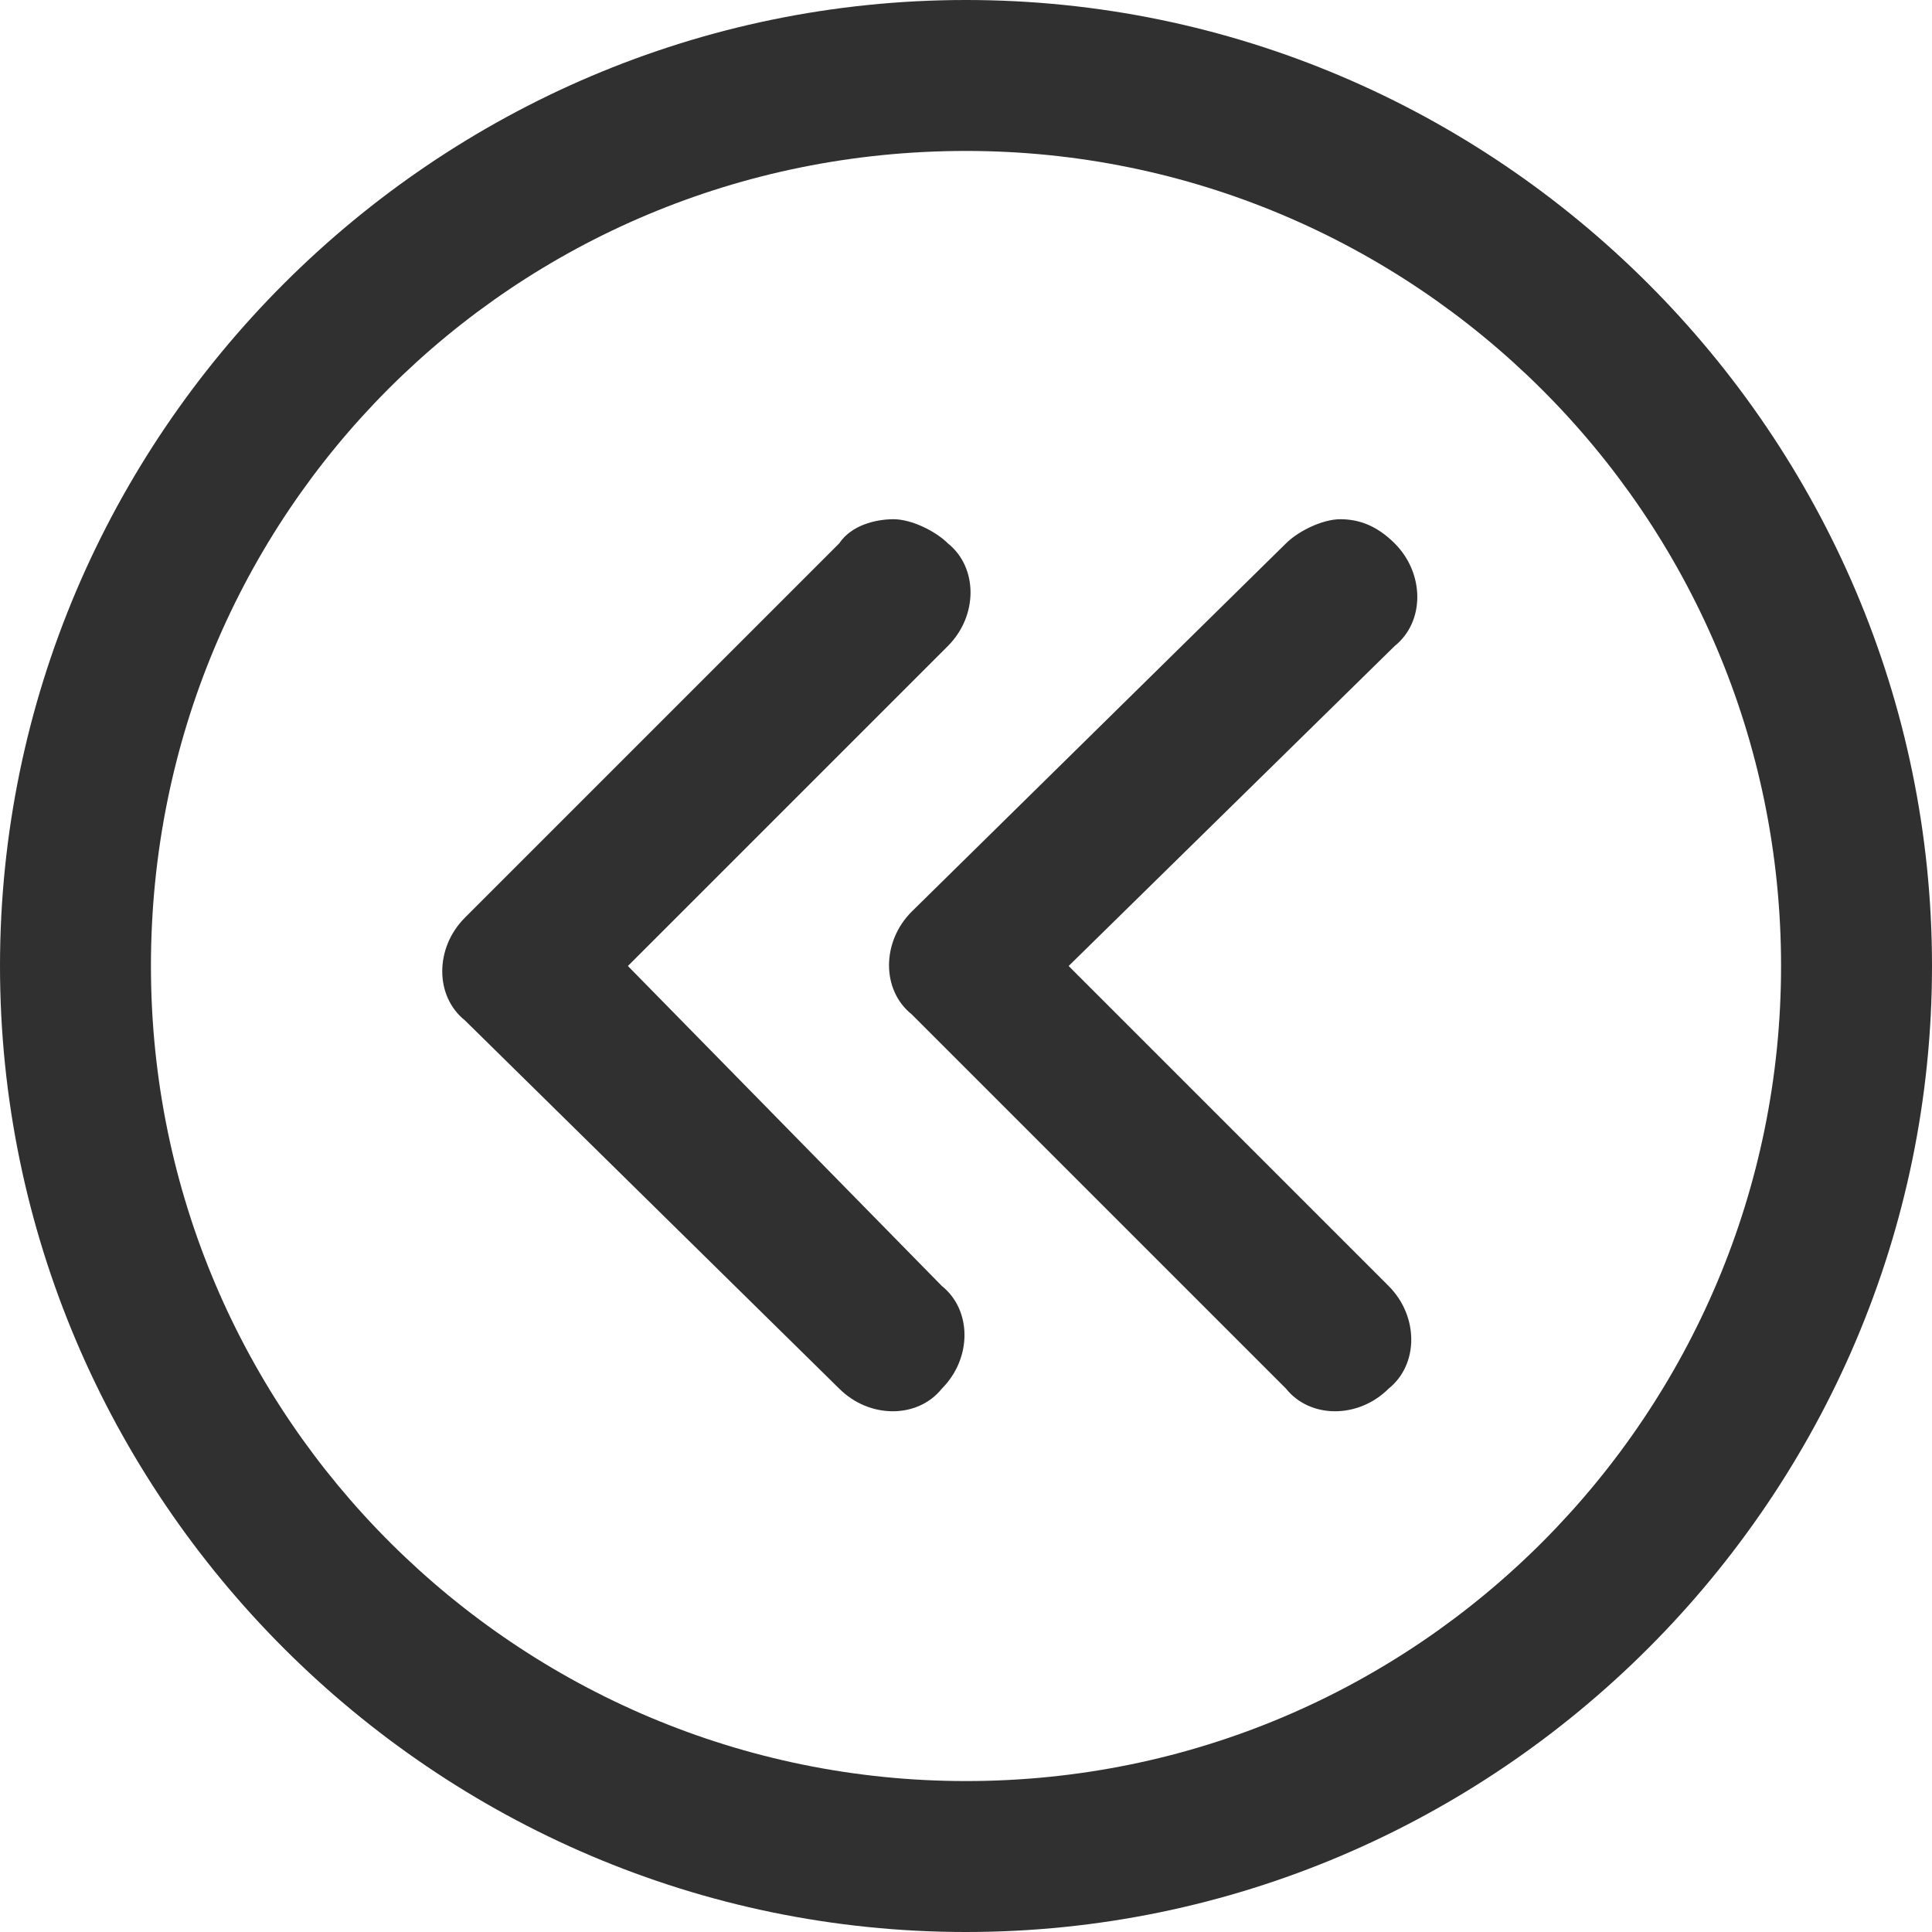 <?xml version="1.0" encoding="utf-8"?>
<!-- Generator: Adobe Illustrator 28.1.0, SVG Export Plug-In . SVG Version: 6.00 Build 0)  -->
<svg version="1.1" id="Layer_1" xmlns="http://www.w3.org/2000/svg" xmlns:xlink="http://www.w3.org/1999/xlink" x="0px" y="0px"
	 viewBox="0 0 32 32" style="enable-background:new 0 0 32 32;" xml:space="preserve">
<style type="text/css">
	.st0{fill:#303030;}
</style>
<path class="st0" d="M15.1,15.1L21.3,9c0.2-0.2,0.6-0.4,0.9-0.4c0.3,0,0.6,0.1,0.9,0.4c0.5,0.5,0.5,1.3,0,1.7L17.7,16l5.3,5.3
	c0.5,0.5,0.5,1.3,0,1.7c-0.5,0.5-1.3,0.5-1.7,0l-6.2-6.2C14.6,16.4,14.6,15.6,15.1,15.1z M13.9,23c0.5,0.5,1.3,0.5,1.7,0
	c0.5-0.5,0.5-1.3,0-1.7L10.4,16l5.3-5.3c0.5-0.5,0.5-1.3,0-1.7c-0.2-0.2-0.6-0.4-0.9-0.4S14.1,8.7,13.9,9l-6.2,6.2
	c-0.5,0.5-0.5,1.3,0,1.7L13.9,23z M0,16C0,7.2,7.2,0,16,0c8.8,0,16,7.2,16,16c0,8.8-7.2,16-16,16S0,24.8,0,16z M2.5,16
	c0,7.5,6.1,13.5,13.5,13.5c7.5,0,13.5-6.1,13.5-13.5c0-7.5-6.1-13.5-13.5-13.5C8.5,2.5,2.5,8.5,2.5,16z"/>
</svg>
